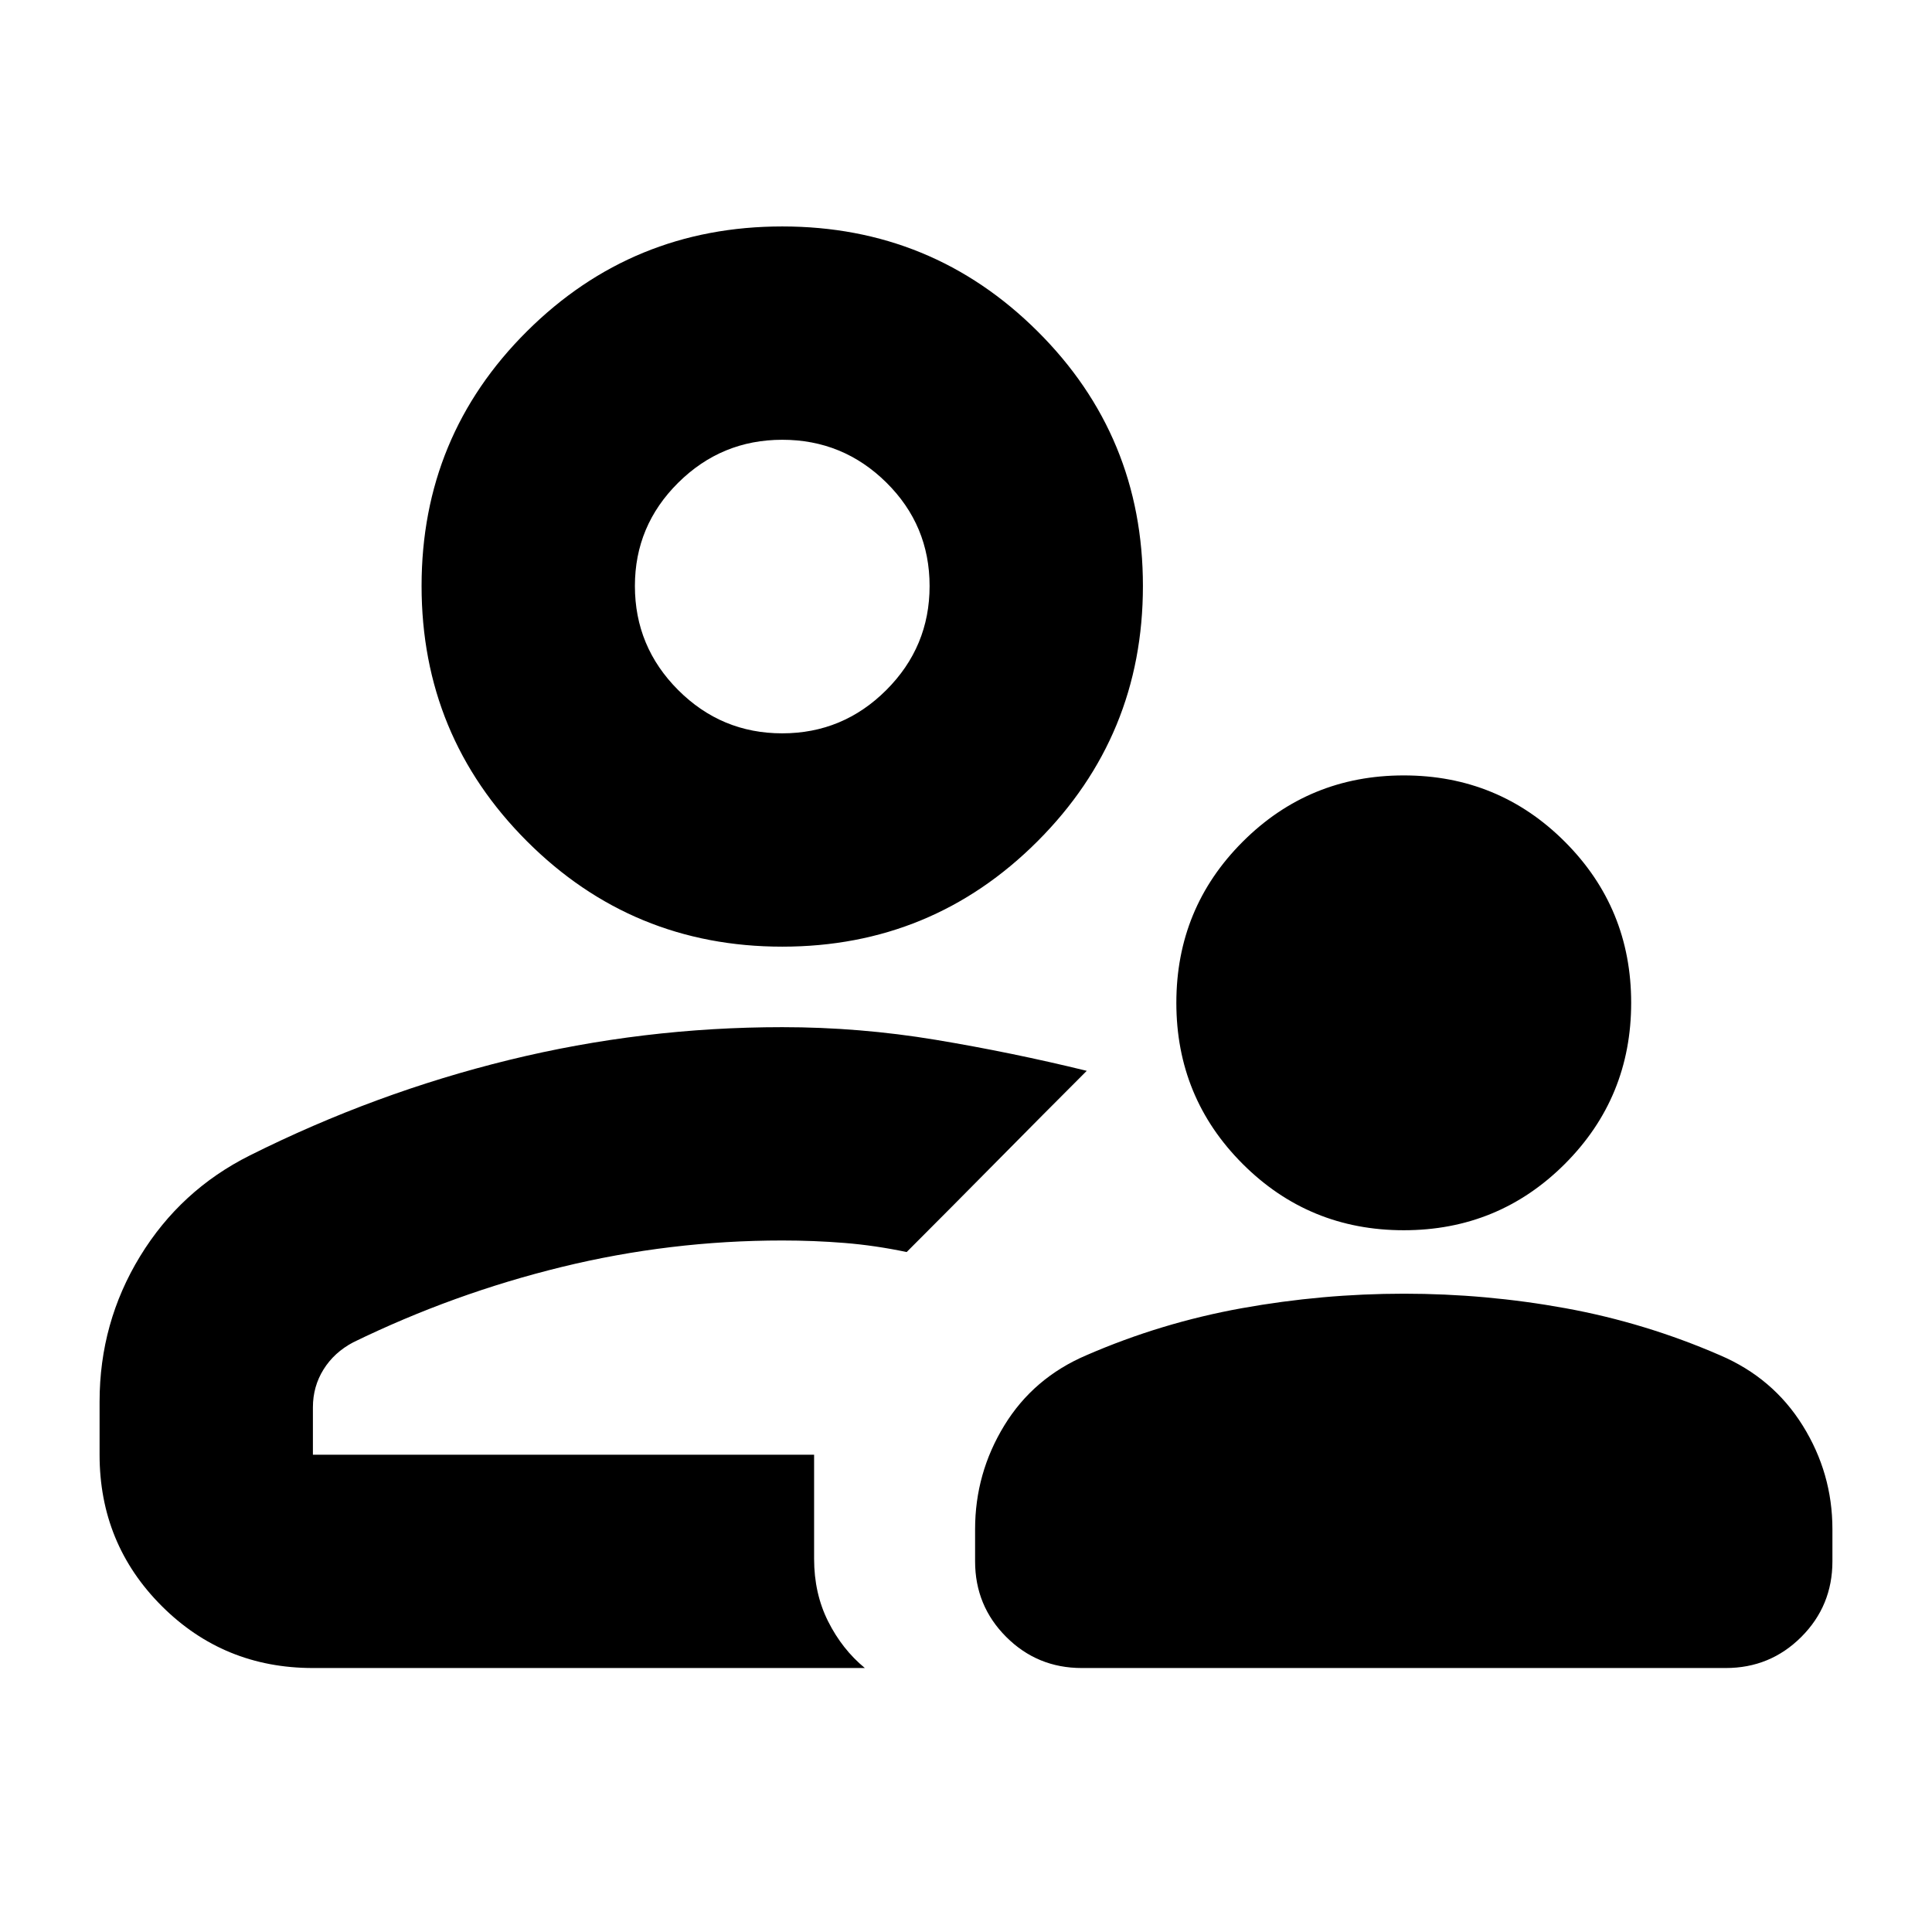 <svg xmlns="http://www.w3.org/2000/svg" height="24" viewBox="0 -960 960 960" width="24"><path d="M697.52-348.7q-47.08 0-80.04-32.95-32.96-32.96-32.96-80.05 0-47.08 32.96-80.04 32.96-32.96 80.04-32.96 47.09 0 80.05 32.96 32.95 32.96 32.95 80.04 0 47.09-32.95 80.05-32.96 32.95-80.05 32.95Zm-213 164.53v-16q0-27.76 14.48-51.47 14.48-23.71 40.87-34.97 37.13-16.13 77.18-23.35 40.04-7.21 80.6-7.21 40.57 0 80.2 7.21 39.63 7.22 76.76 23.35 26.39 11.26 41.15 34.97 14.76 23.71 14.76 51.47v16q0 22.08-15.45 37.54-15.46 15.46-37.55 15.46h-320q-22.08 0-37.54-15.46t-15.46-37.54ZM388.7-489.61q-74.48 0-126.85-52.37-52.37-52.37-52.37-126.85 0-74.48 52.37-126.56 52.37-52.09 126.85-52.09 74.47 0 126.84 52.09 52.37 52.08 52.37 126.56t-52.37 126.85q-52.37 52.37-126.84 52.37Zm0-179.22ZM49.48-263.52q0-39.28 20.11-72.21 20.1-32.92 54.63-50.18 62.26-31.13 128.8-47.42 66.55-16.28 135.68-16.28 38.39 0 76.21 6.28 37.83 6.29 75.09 15.42-22.09 22.08-44.74 45.02-22.65 22.93-44.74 45.02-15.74-3.3-30.91-4.52-15.18-1.22-30.91-1.22-55.74 0-109.55 13.15-53.8 13.16-103.67 37.46-9.44 5-14.72 13.47-5.28 8.48-5.28 18.83v23.53h249.04v51.71q0 17.24 6.98 31.14 6.98 13.89 18.24 23.15H155.48q-44.31 0-75.16-30.85-30.84-30.85-30.84-75.15v-26.35Zm355.04 26.35Zm-15.84-358.44q30.19 0 51.71-21.5t21.52-51.7q0-30.19-21.5-51.43t-51.69-21.24q-30.2 0-51.72 21.34t-21.52 51.31q0 30.2 21.5 51.71t51.7 21.51Z"/></svg>